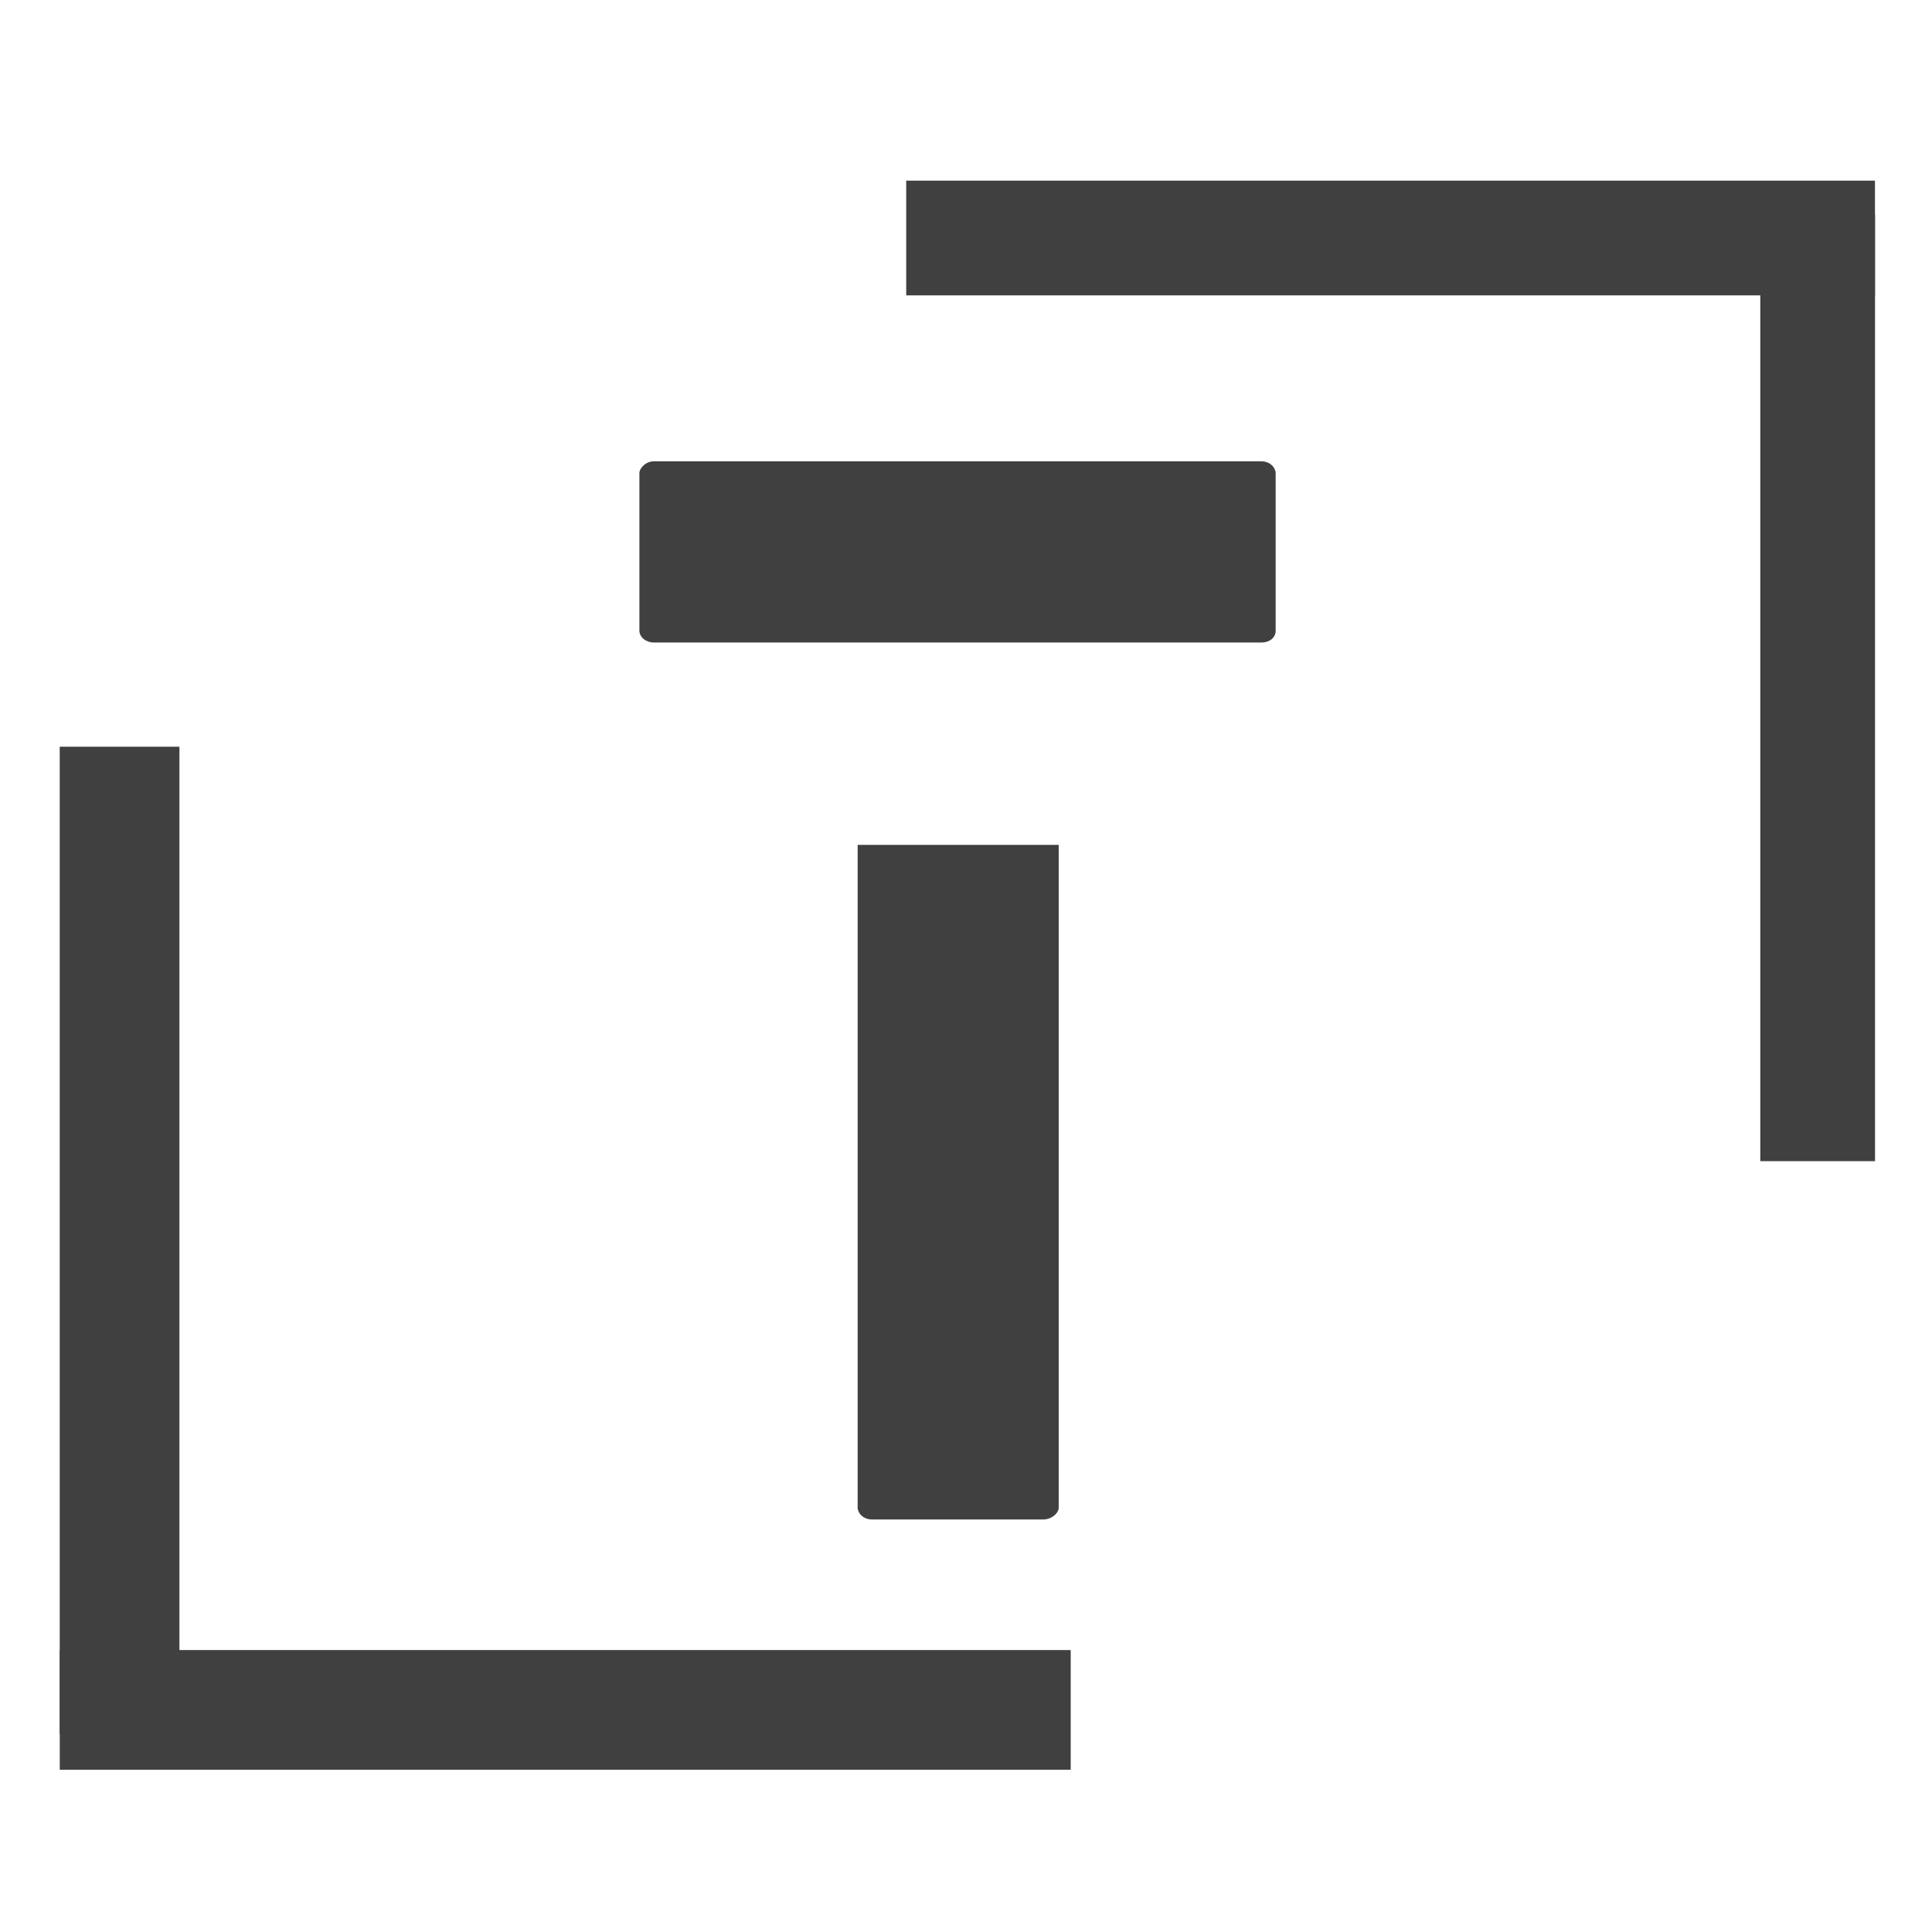<svg xmlns="http://www.w3.org/2000/svg" xmlns:xlink="http://www.w3.org/1999/xlink" width="500" zoomAndPan="magnify" viewBox="0 0 375 375" height="500" preserveAspectRatio="xMidYMid meet" version="1.0"><defs><g/></defs><path stroke-linecap="butt" transform="matrix(-2.227, 0, 0, -2.227, 363.928, 57.331)" fill="none" stroke-linejoin="miter" d="M -0.001 5 L 84.433 5 " stroke="#404040" stroke-width="10" stroke-opacity="1" stroke-miterlimit="4"/><path stroke-linecap="butt" transform="matrix(0, -2.227, 2.227, 0, 341.67, 225.373)" fill="none" stroke-linejoin="miter" d="M -0.001 5 L 82.464 5 " stroke="#404040" stroke-width="10" stroke-opacity="1" stroke-miterlimit="4"/><path stroke-linecap="butt" transform="matrix(2.324, 0, 0, 2.324, 11.603, 320.274)" fill="none" stroke-linejoin="miter" d="M -0.001 5 L 84.432 5 " stroke="#404040" stroke-width="10" stroke-opacity="1" stroke-miterlimit="4"/><path stroke-linecap="butt" transform="matrix(0, 2.324, -2.324, 0, 34.828, 144.936)" fill="none" stroke-linejoin="miter" d="M 0.001 4.999 L 82.463 4.999 " stroke="#404040" stroke-width="10" stroke-opacity="1" stroke-miterlimit="4"/><g fill="#404040" fill-opacity="1"><g transform="translate(124.107, 294.934)"><g><path d="M 42.363 -130.941 L 42.363 -2.312 C 42.363 -1.285 43.391 0 45.188 0 L 78.309 0 C 80.105 0 81.387 -1.285 81.387 -2.312 L 81.387 -130.941 Z M 2.824 -170.223 L 120.672 -170.223 C 122.469 -170.223 123.496 -171.25 123.496 -172.535 L 123.496 -203.086 C 123.496 -204.113 122.469 -205.398 120.672 -205.398 L 2.824 -205.398 C 1.285 -205.398 0 -204.113 0 -203.086 L 0 -172.535 C 0 -171.25 1.285 -170.223 2.824 -170.223 Z M 2.824 -170.223 "/></g></g></g></svg>